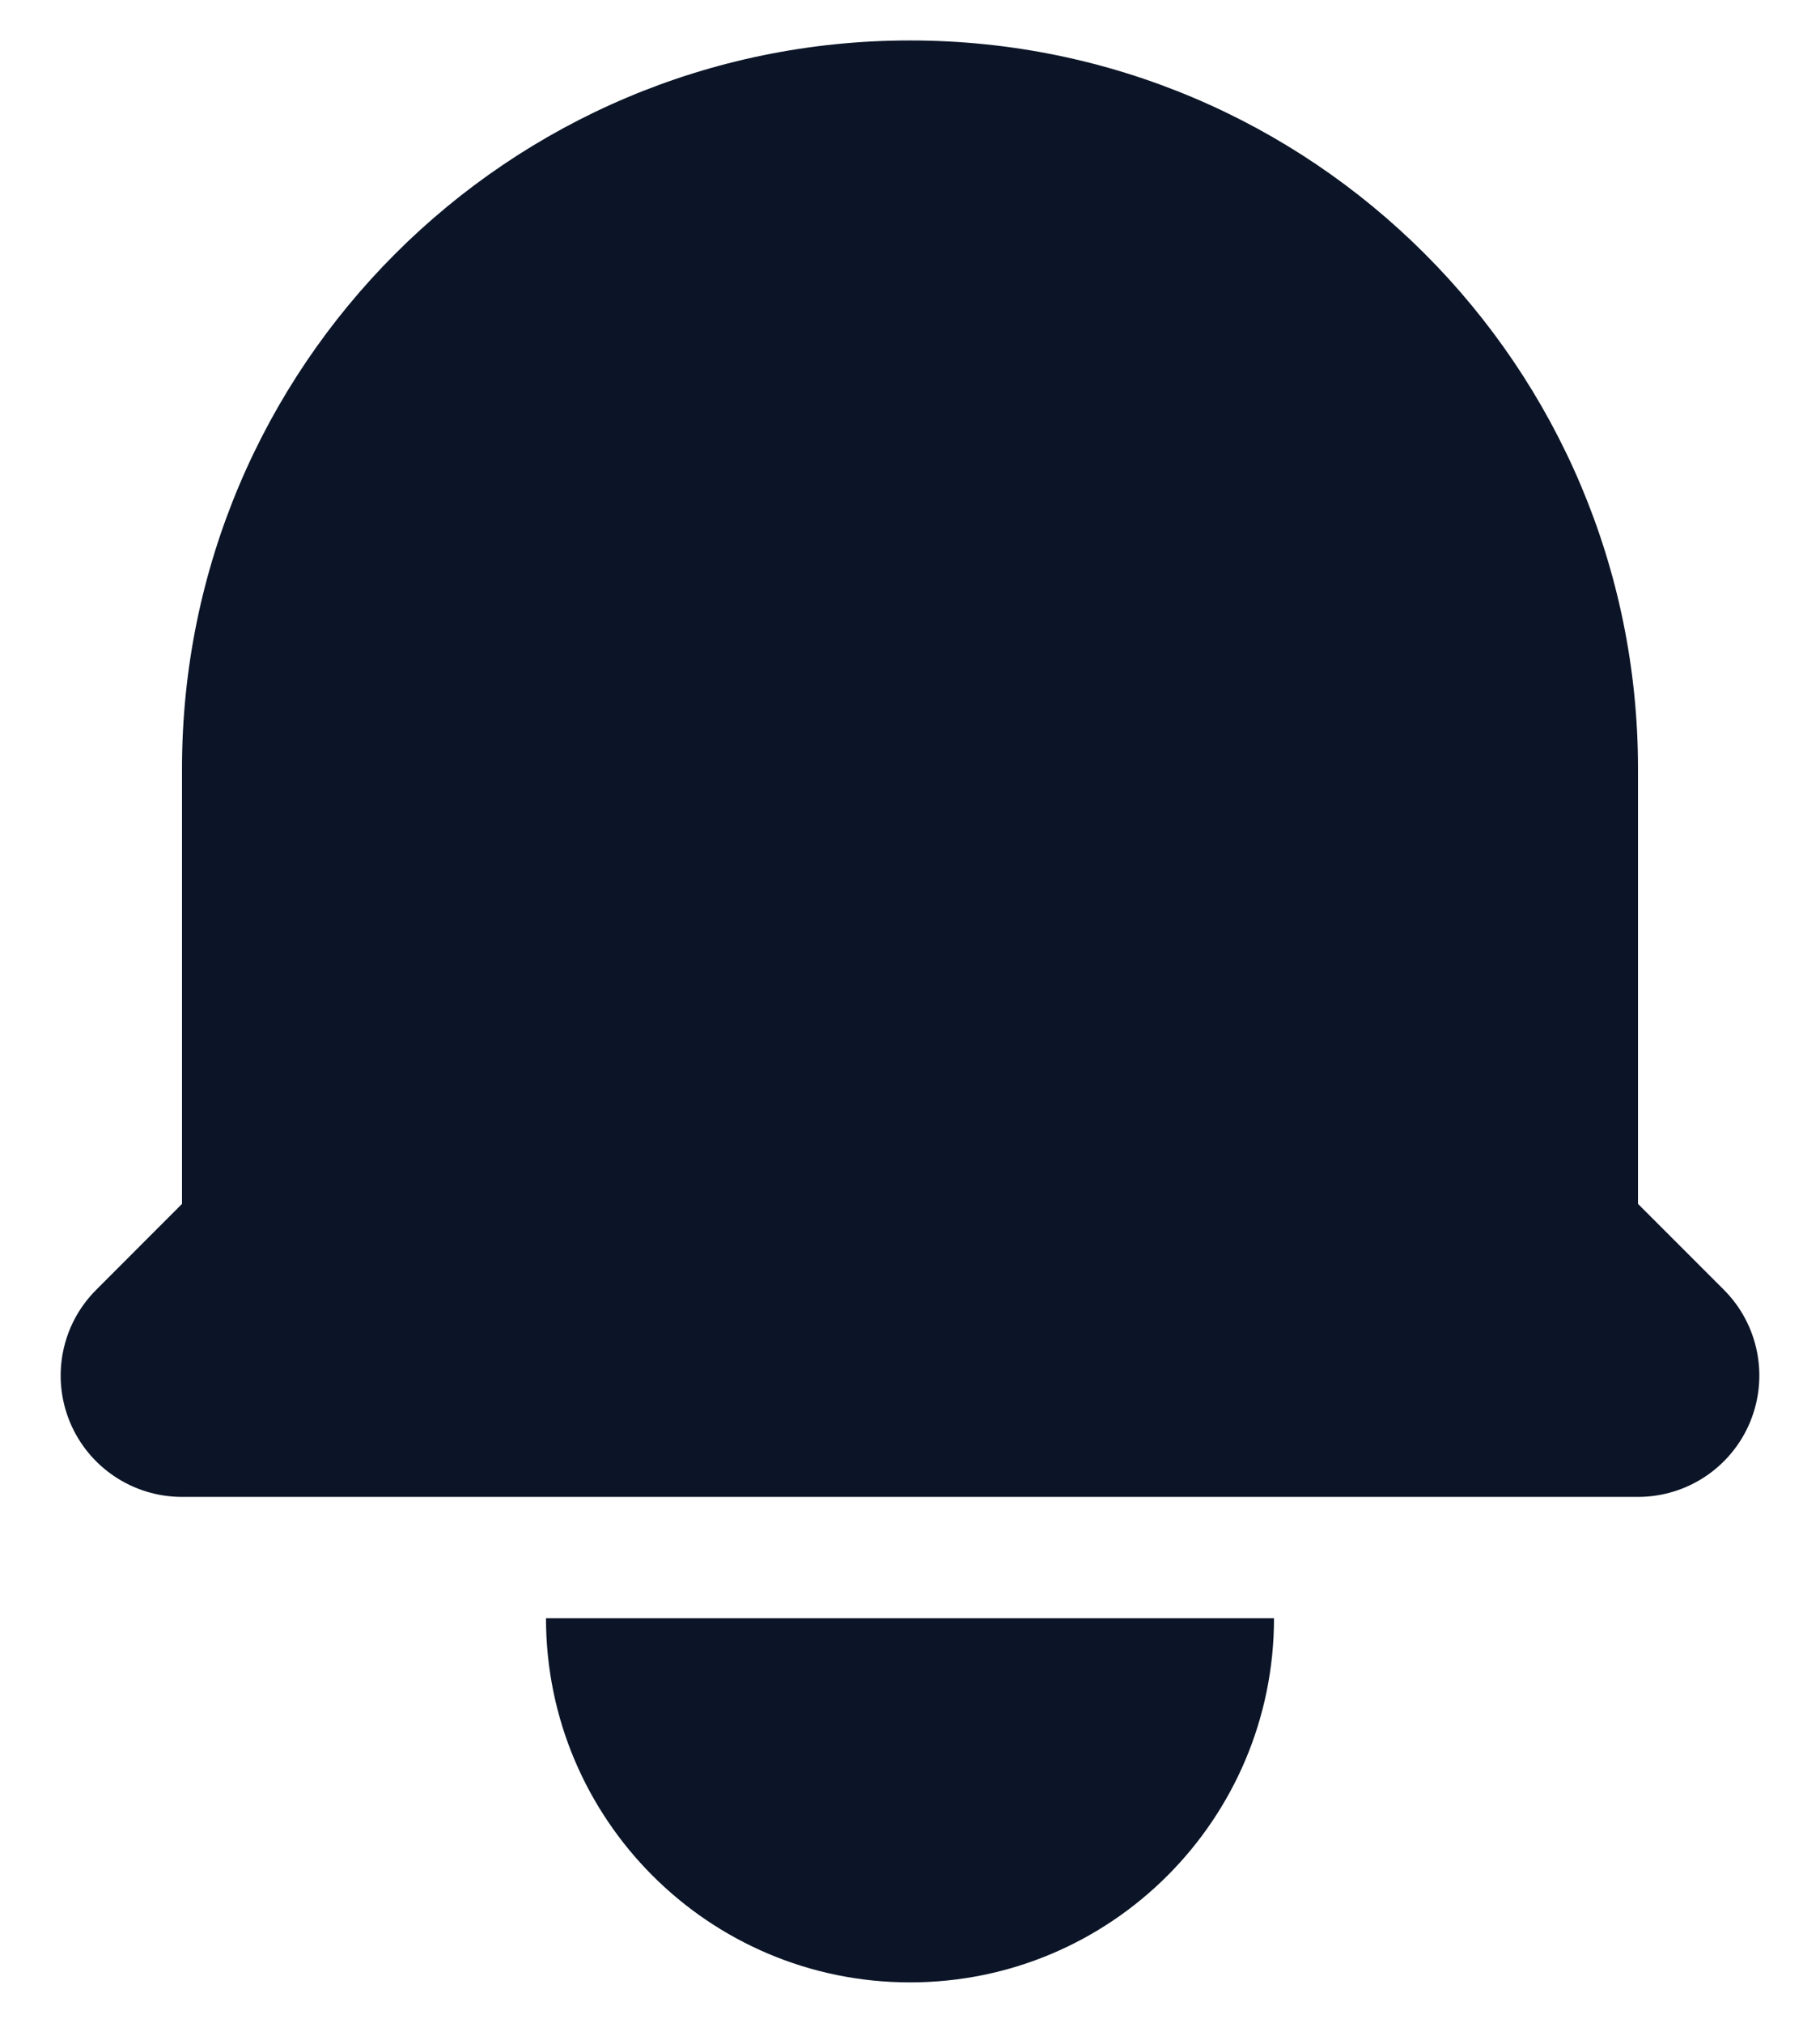 <svg width="18" height="20" viewBox="0 0 18 20" fill="none" xmlns="http://www.w3.org/2000/svg">
<path d="M9 0.4C5.024 0.4 1.8 3.624 1.8 7.6V11.903L0.952 12.752C0.608 13.095 0.506 13.611 0.691 14.059C0.877 14.508 1.315 14.8 1.8 14.8H16.2C16.685 14.8 17.123 14.508 17.309 14.059C17.494 13.611 17.392 13.095 17.049 12.752L16.2 11.903V7.6C16.2 3.624 12.976 0.4 9 0.4Z" fill="#0B1527"/>
<path d="M9 19.6C7.012 19.6 5.4 17.988 5.4 16H12.6C12.6 17.988 10.988 19.6 9 19.6Z" fill="#0B1527"/>
</svg>
